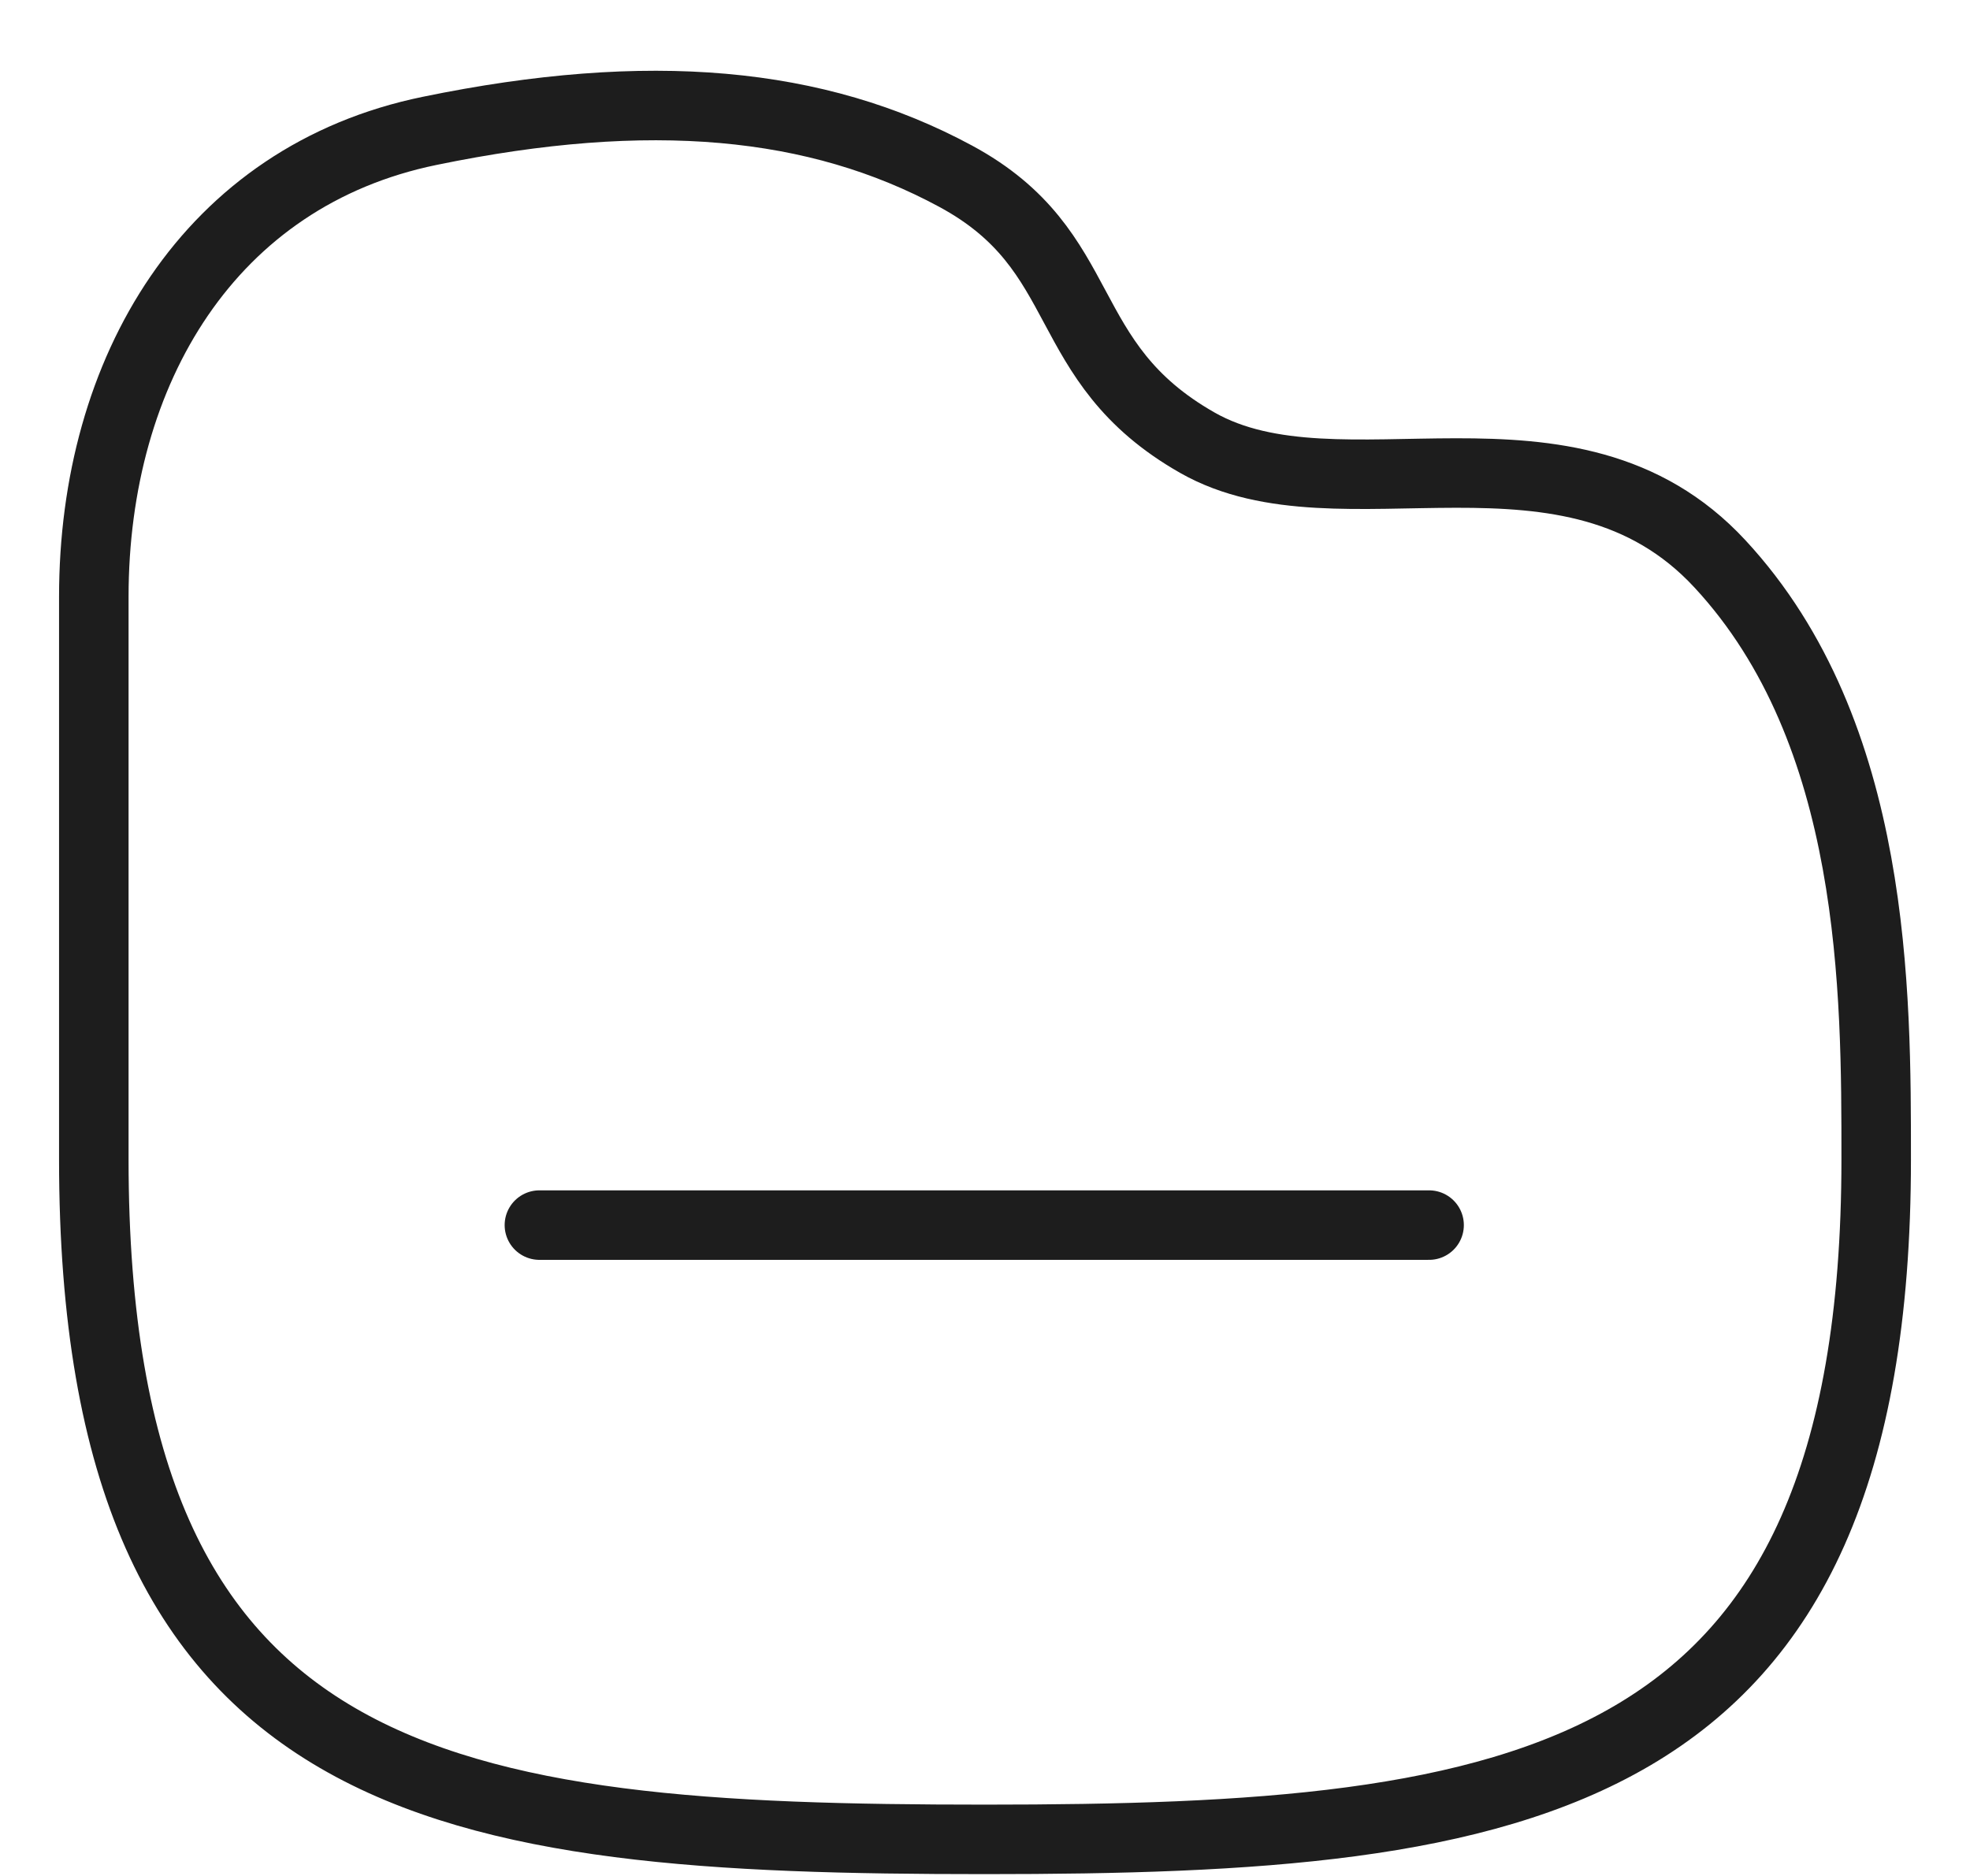 <svg width="21" height="20" viewBox="0 0 21 20" fill="none" xmlns="http://www.w3.org/2000/svg">
<path d="M5.75 13.061H15.234" stroke="#1D1D1D" stroke-width="0.741" stroke-linecap="round" stroke-linejoin="round"/>
<path fill-rule="evenodd" clip-rule="evenodd" d="M1 6.363C1 3.949 2.236 1.876 4.581 1.395C6.924 0.912 8.706 1.079 10.186 1.878C11.666 2.676 11.242 3.855 12.764 4.72C14.286 5.586 16.735 4.285 18.334 6.011C20.009 7.817 20 10.591 20 12.359C20 19.077 16.237 19.61 10.5 19.61C4.763 19.61 1 19.145 1 12.359V6.363Z" stroke="#1D1D1D" stroke-width="0.741" stroke-linecap="round" stroke-linejoin="round"/>
</svg>
